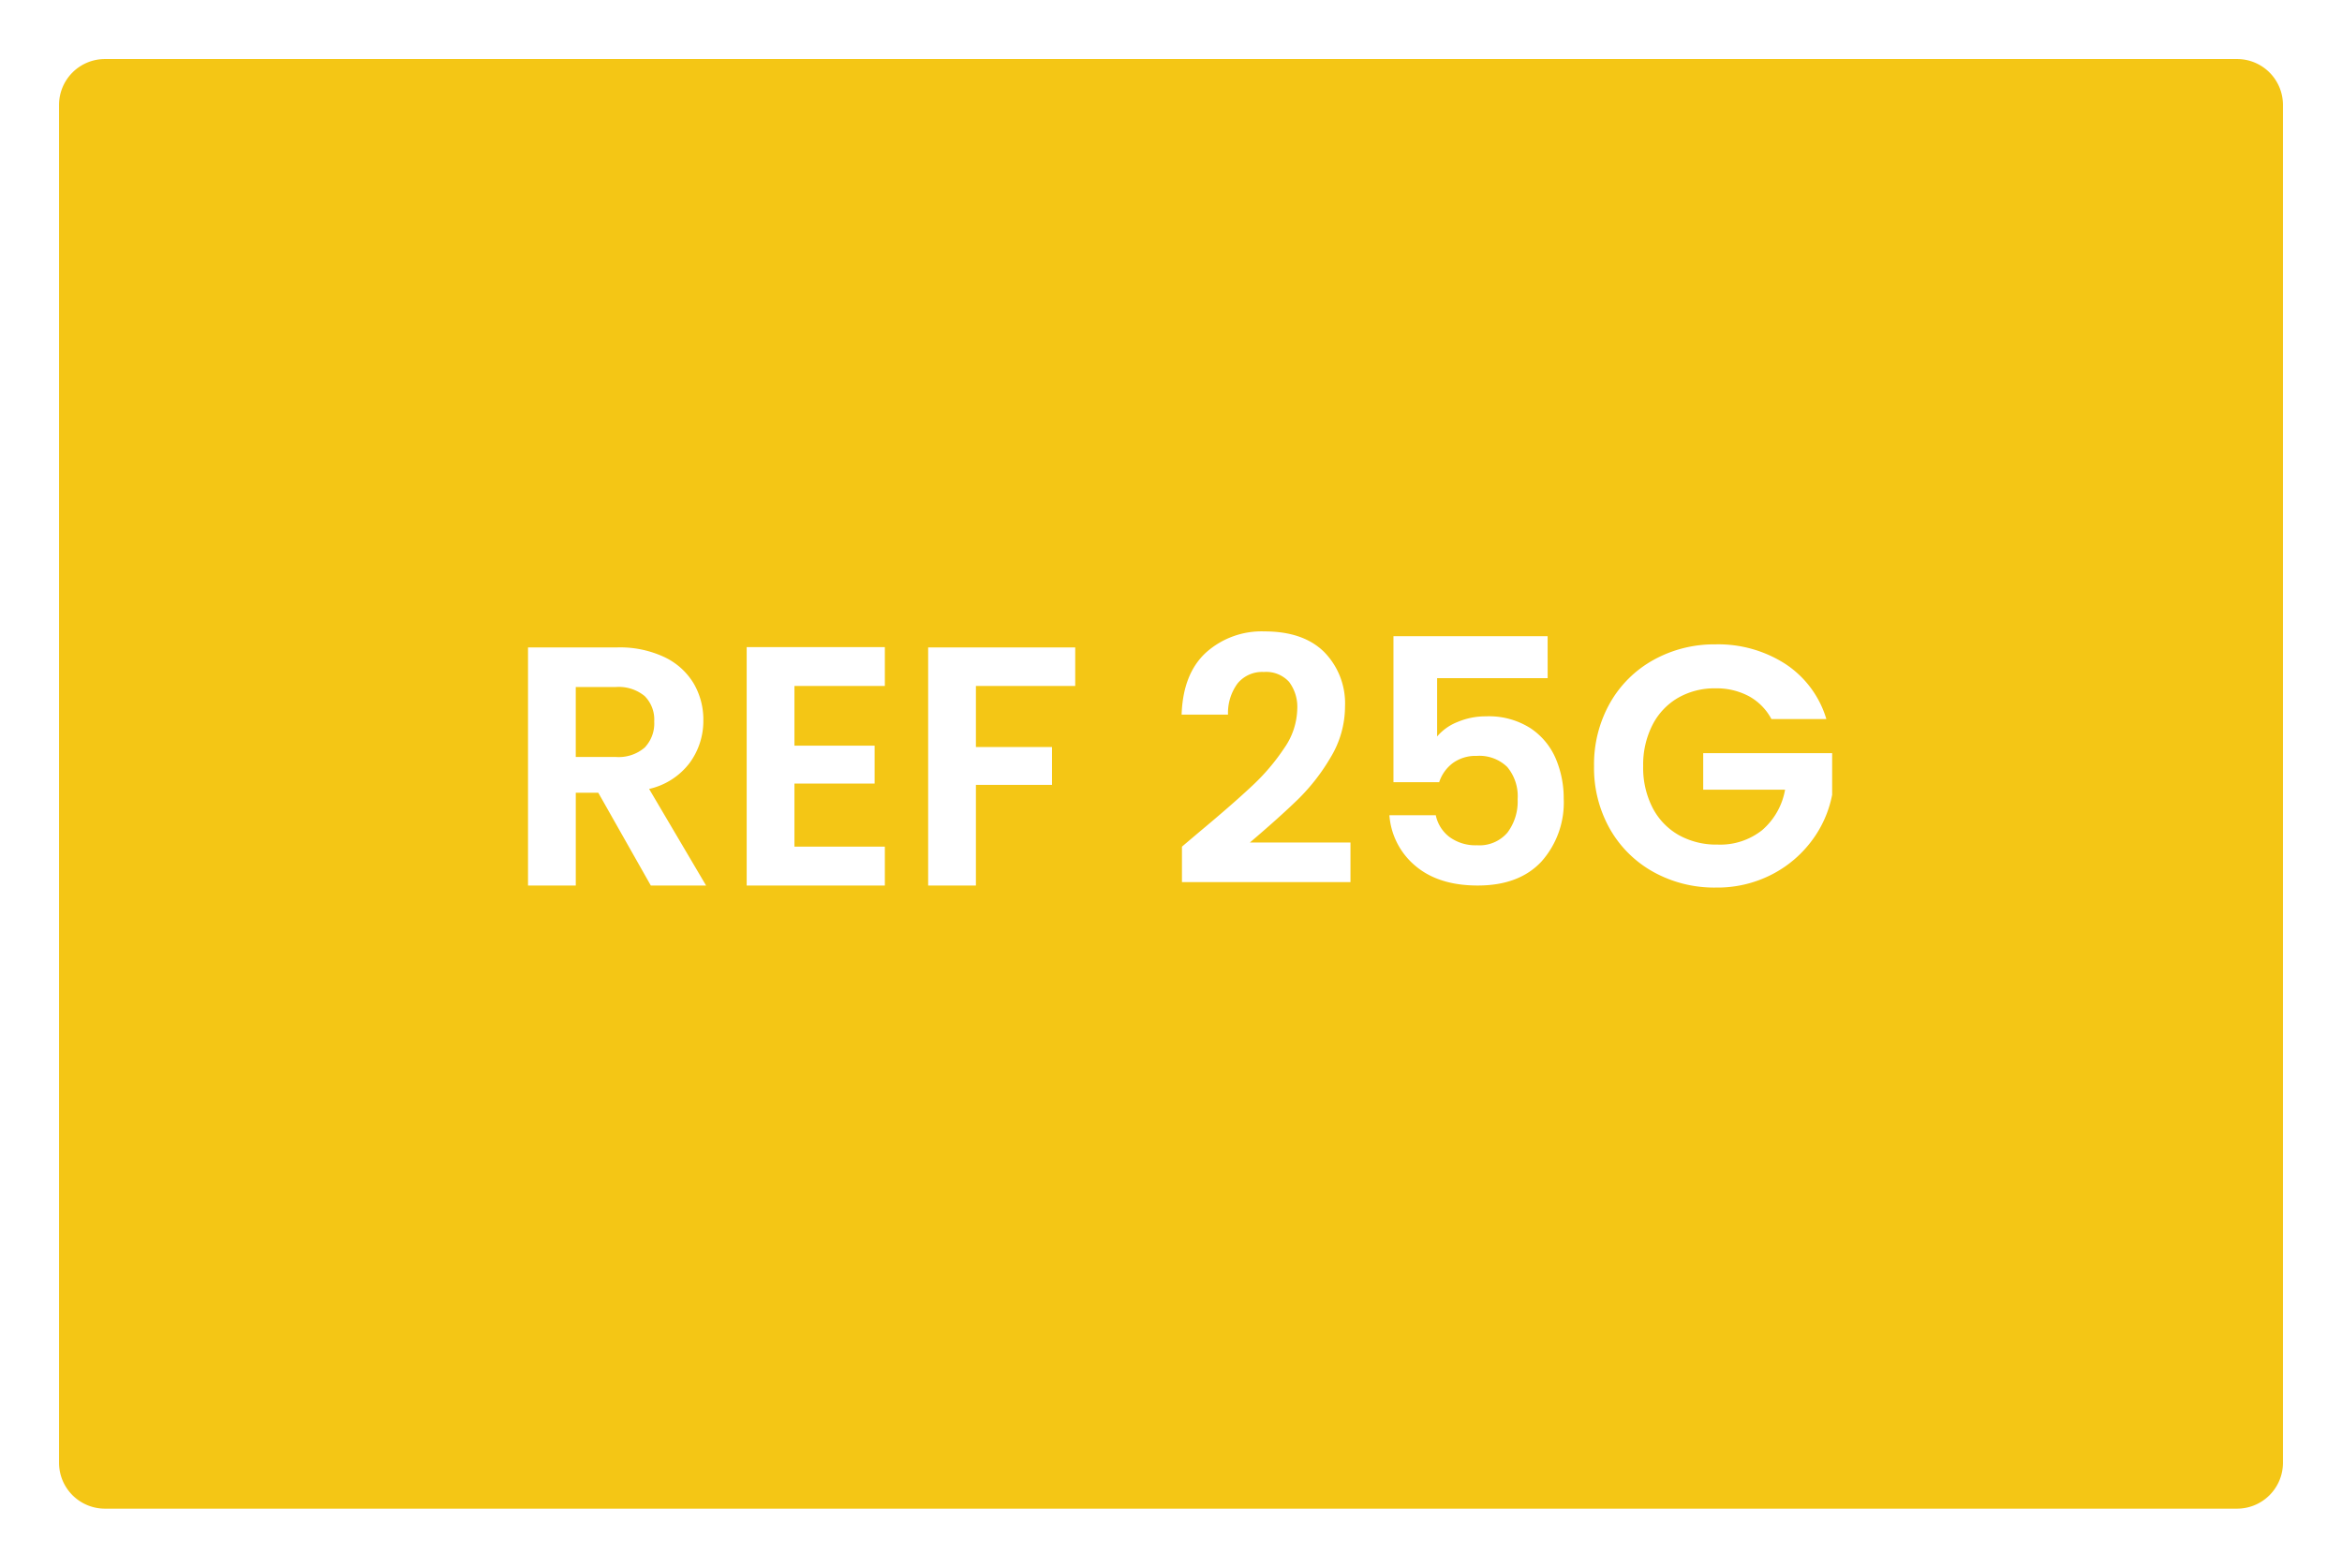 <svg xmlns="http://www.w3.org/2000/svg" xmlns:xlink="http://www.w3.org/1999/xlink" width="357" height="239" viewBox="0 0 357 239">
  <defs>
    <filter id="Path_41548" x="0" y="0" width="357" height="239" filterUnits="userSpaceOnUse">
      <feOffset dy="3" input="SourceAlpha"/>
      <feGaussianBlur stdDeviation="3" result="blur"/>
      <feFlood flood-opacity="0.161"/>
      <feComposite operator="in" in2="blur"/>
      <feComposite in="SourceGraphic"/>
    </filter>
  </defs>
  <g id="Group_39197" data-name="Group 39197" transform="translate(-9 -181)">
    <g transform="matrix(1, 0, 0, 1, 9, 181)" filter="url(#Path_41548)">
      <path id="Path_41548-2" data-name="Path 41548" d="M7,0H332a7,7,0,0,1,7,7V214a7,7,0,0,1-7,7H7a7,7,0,0,1-7-7V7A7,7,0,0,1,7,0Z" transform="translate(9 6)" fill="#f4c615"/>
    </g>
    <path id="Path_41580" data-name="Path 41580" d="M-79.794,0-87.8-14.144h-3.432V0h-7.28V-36.3H-84.89a15.909,15.909,0,0,1,7.176,1.482,10.353,10.353,0,0,1,4.446,4,10.928,10.928,0,0,1,1.482,5.642,10.807,10.807,0,0,1-2.08,6.474,10.685,10.685,0,0,1-6.188,3.978L-71.37,0Zm-11.44-19.6h6.084a6.079,6.079,0,0,0,4.42-1.43,5.322,5.322,0,0,0,1.456-3.978,5.077,5.077,0,0,0-1.456-3.874,6.225,6.225,0,0,0-4.42-1.378h-6.084ZM-57.9-30.42v9.1h12.22v5.772H-57.9v9.62h13.78V0h-21.06V-36.348h21.06v5.928Zm42.8-5.876v5.876H-30.238v9.308h11.6v5.772h-11.6V0h-7.28V-36.3ZM3.874-8.216q4.992-4.16,7.956-6.942a32.181,32.181,0,0,0,4.94-5.8,10.8,10.8,0,0,0,1.976-5.928,6.337,6.337,0,0,0-1.248-4.16,4.709,4.709,0,0,0-3.848-1.508,4.846,4.846,0,0,0-4,1.742A7.592,7.592,0,0,0,8.19-26.052H1.118q.208-6.24,3.718-9.464a12.672,12.672,0,0,1,8.918-3.224q5.928,0,9.1,3.146A11.163,11.163,0,0,1,26.026-27.3a14.994,14.994,0,0,1-2.184,7.748A30.663,30.663,0,0,1,18.85-13.13q-2.808,2.73-7.332,6.578h15.34V-.52H1.17V-5.928Zm53.04-23.4H40.066v8.892a7.83,7.83,0,0,1,3.12-2.21,10.962,10.962,0,0,1,4.316-.858,11.789,11.789,0,0,1,6.812,1.82,10.531,10.531,0,0,1,3.848,4.654,15.419,15.419,0,0,1,1.2,6.058,13.511,13.511,0,0,1-3.406,9.62Q52.546,0,46.254,0,40.326,0,36.79-2.964a11.123,11.123,0,0,1-4-7.748h7.072a5.589,5.589,0,0,0,2.106,3.328A6.713,6.713,0,0,0,46.15-6.136,5.606,5.606,0,0,0,50.778-8.06a7.845,7.845,0,0,0,1.56-5.1,6.923,6.923,0,0,0-1.586-4.914A6.078,6.078,0,0,0,46.1-19.76a5.9,5.9,0,0,0-3.64,1.092,5.956,5.956,0,0,0-2.08,2.912H33.41V-38.012h23.5Zm34.112,6.24a8.522,8.522,0,0,0-3.432-3.484,10.444,10.444,0,0,0-5.1-1.2,11.141,11.141,0,0,0-5.72,1.456,10.056,10.056,0,0,0-3.9,4.16,13.35,13.35,0,0,0-1.4,6.24,13.382,13.382,0,0,0,1.43,6.344A10.124,10.124,0,0,0,76.882-7.7,11.74,11.74,0,0,0,82.81-6.24a10.283,10.283,0,0,0,6.812-2.21,10.548,10.548,0,0,0,3.484-6.162H80.626v-5.564h19.656v6.344a17.051,17.051,0,0,1-3.12,7.02A17.616,17.616,0,0,1,91-1.638,18.118,18.118,0,0,1,82.55.312a19.132,19.132,0,0,1-9.49-2.366A17.215,17.215,0,0,1,66.4-8.632,18.87,18.87,0,0,1,63.986-18.2,19.013,19.013,0,0,1,66.4-27.794a17.163,17.163,0,0,1,6.656-6.6A19.028,19.028,0,0,1,82.5-36.764a18.887,18.887,0,0,1,10.66,2.99,15.268,15.268,0,0,1,6.24,8.4Z" transform="translate(188 316)" fill="#fff"/>
  </g>
</svg>
